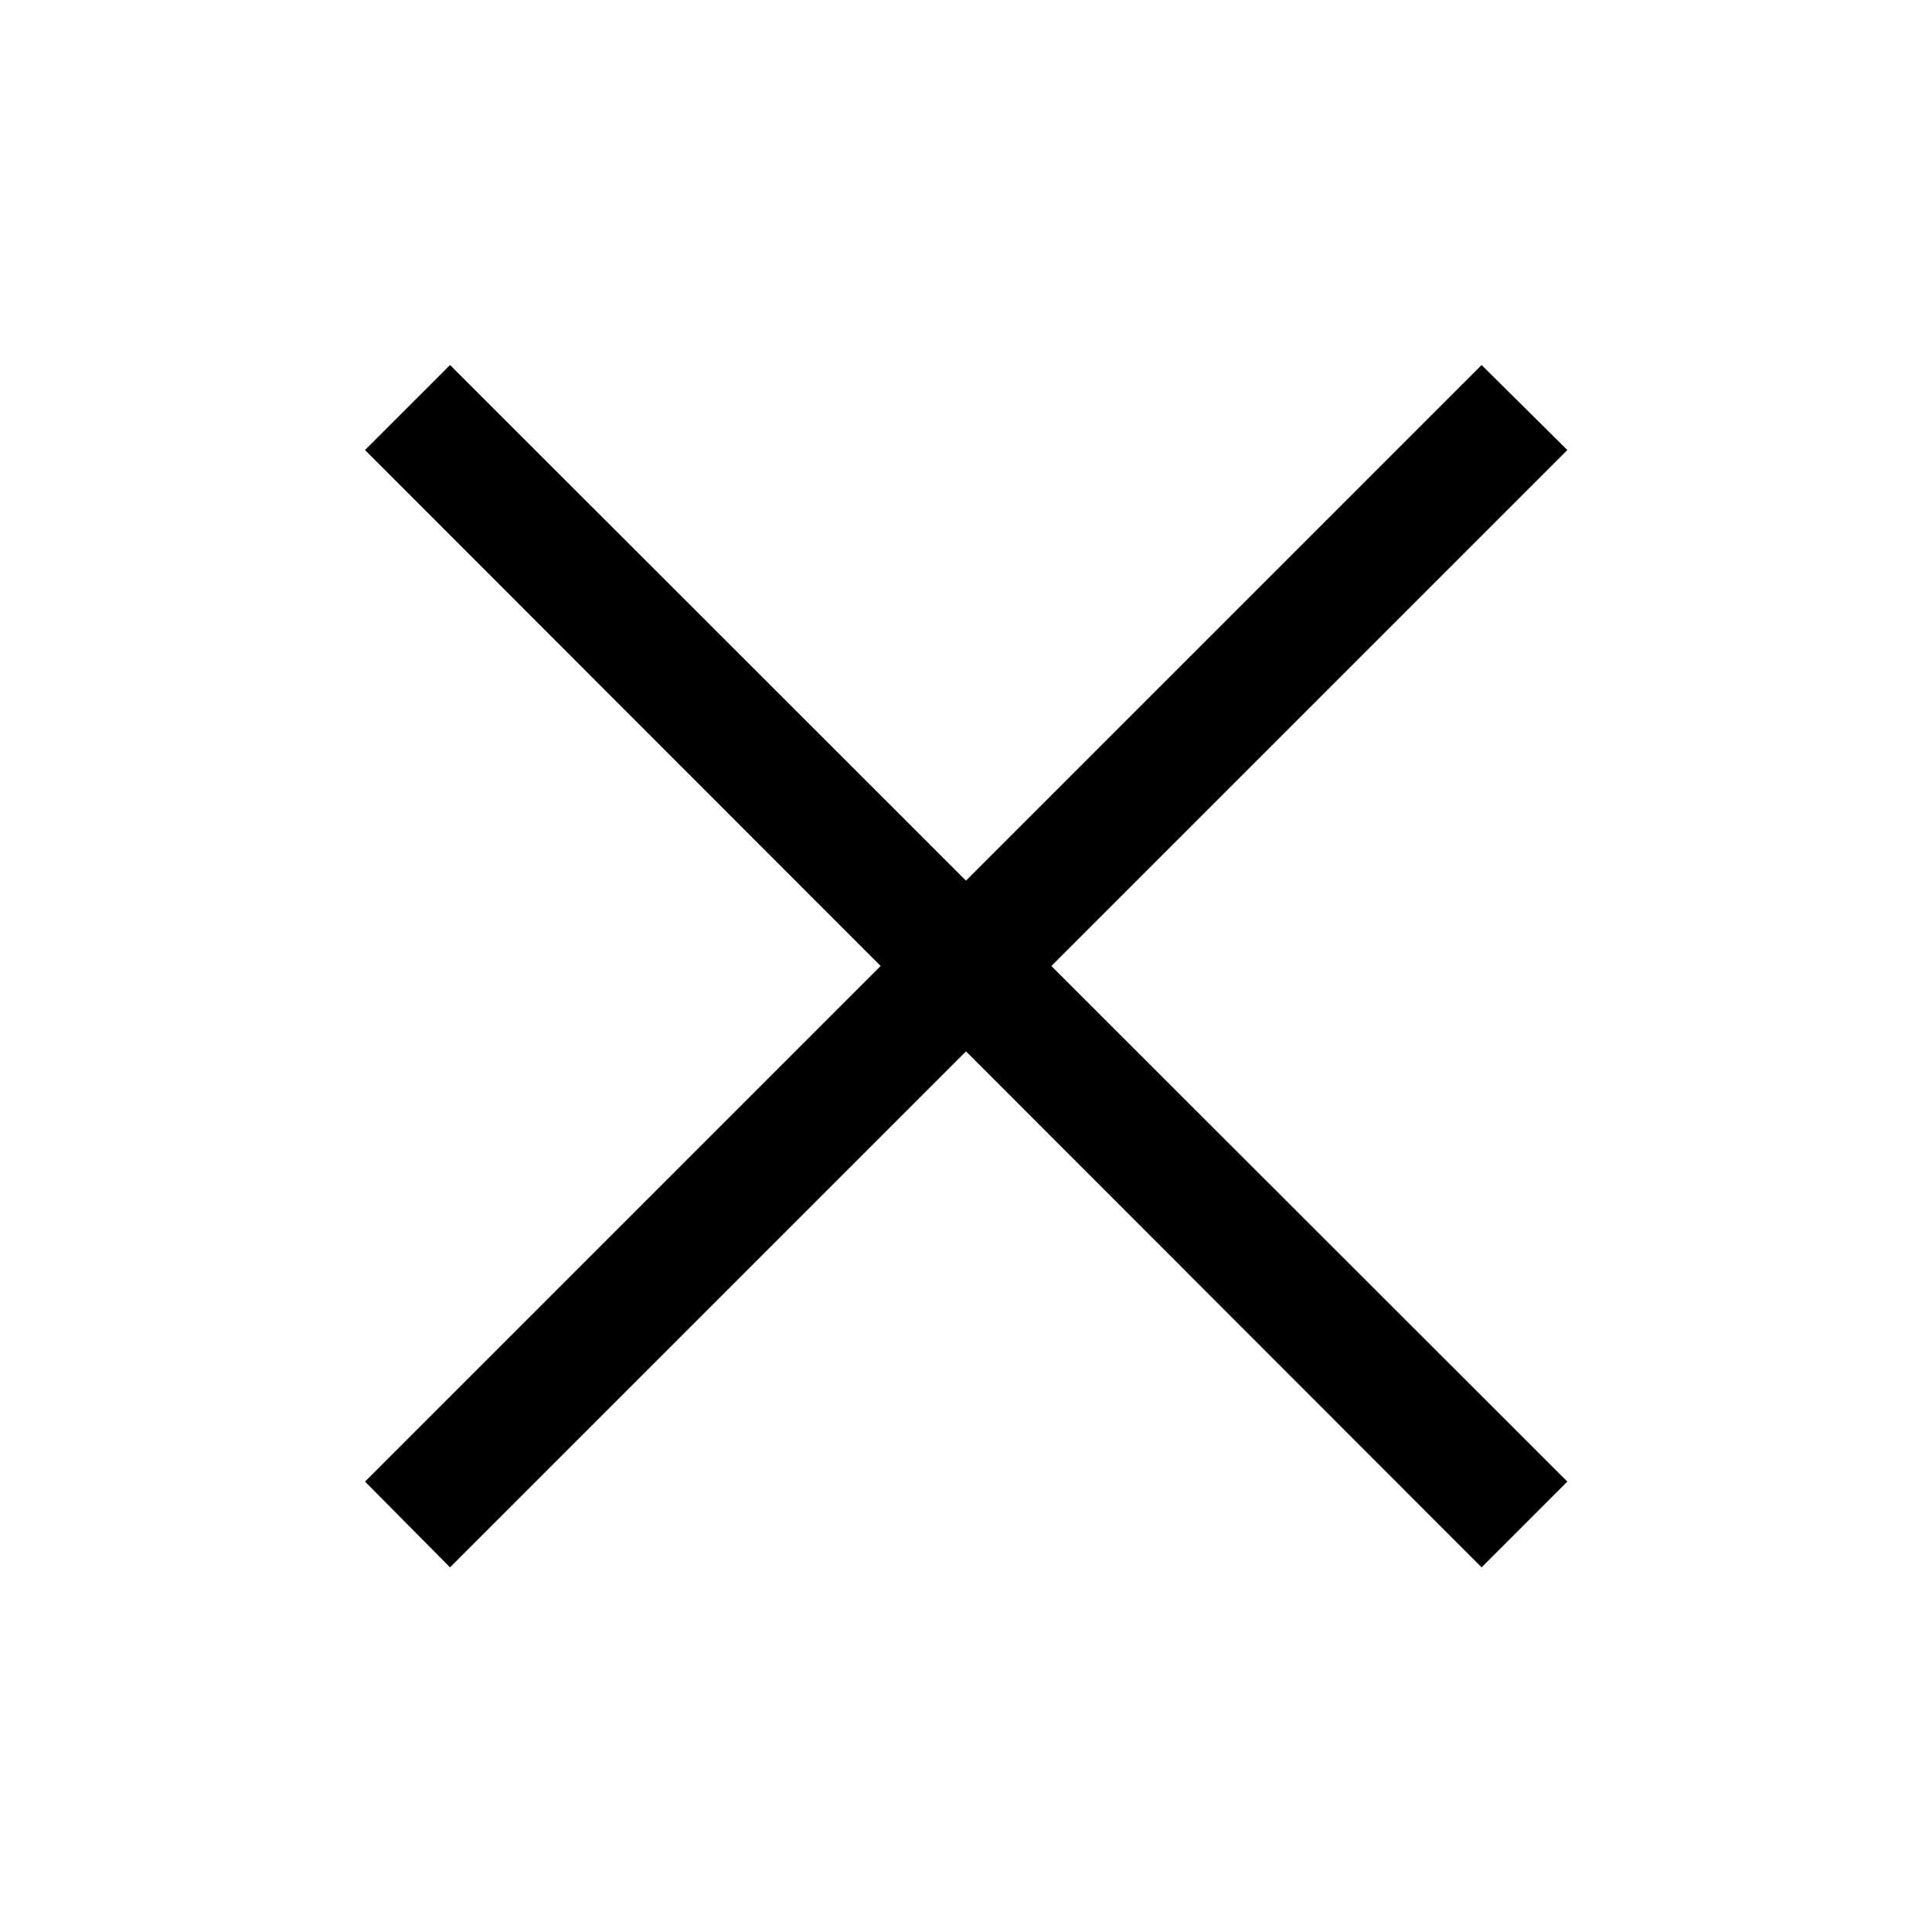 <svg fill="#000000" xmlns="http://www.w3.org/2000/svg"  viewBox="0 0 16 16" width="50px" height="50px"><path d="M 3.727 3.023 L 3.023 3.727 L 7.293 8 L 3.023 12.27 L 3.727 12.98 L 8 8.707 L 12.27 12.98 L 12.98 12.27 L 8.707 8 L 12.98 3.727 L 12.27 3.023 L 8 7.293 Z"/></svg>